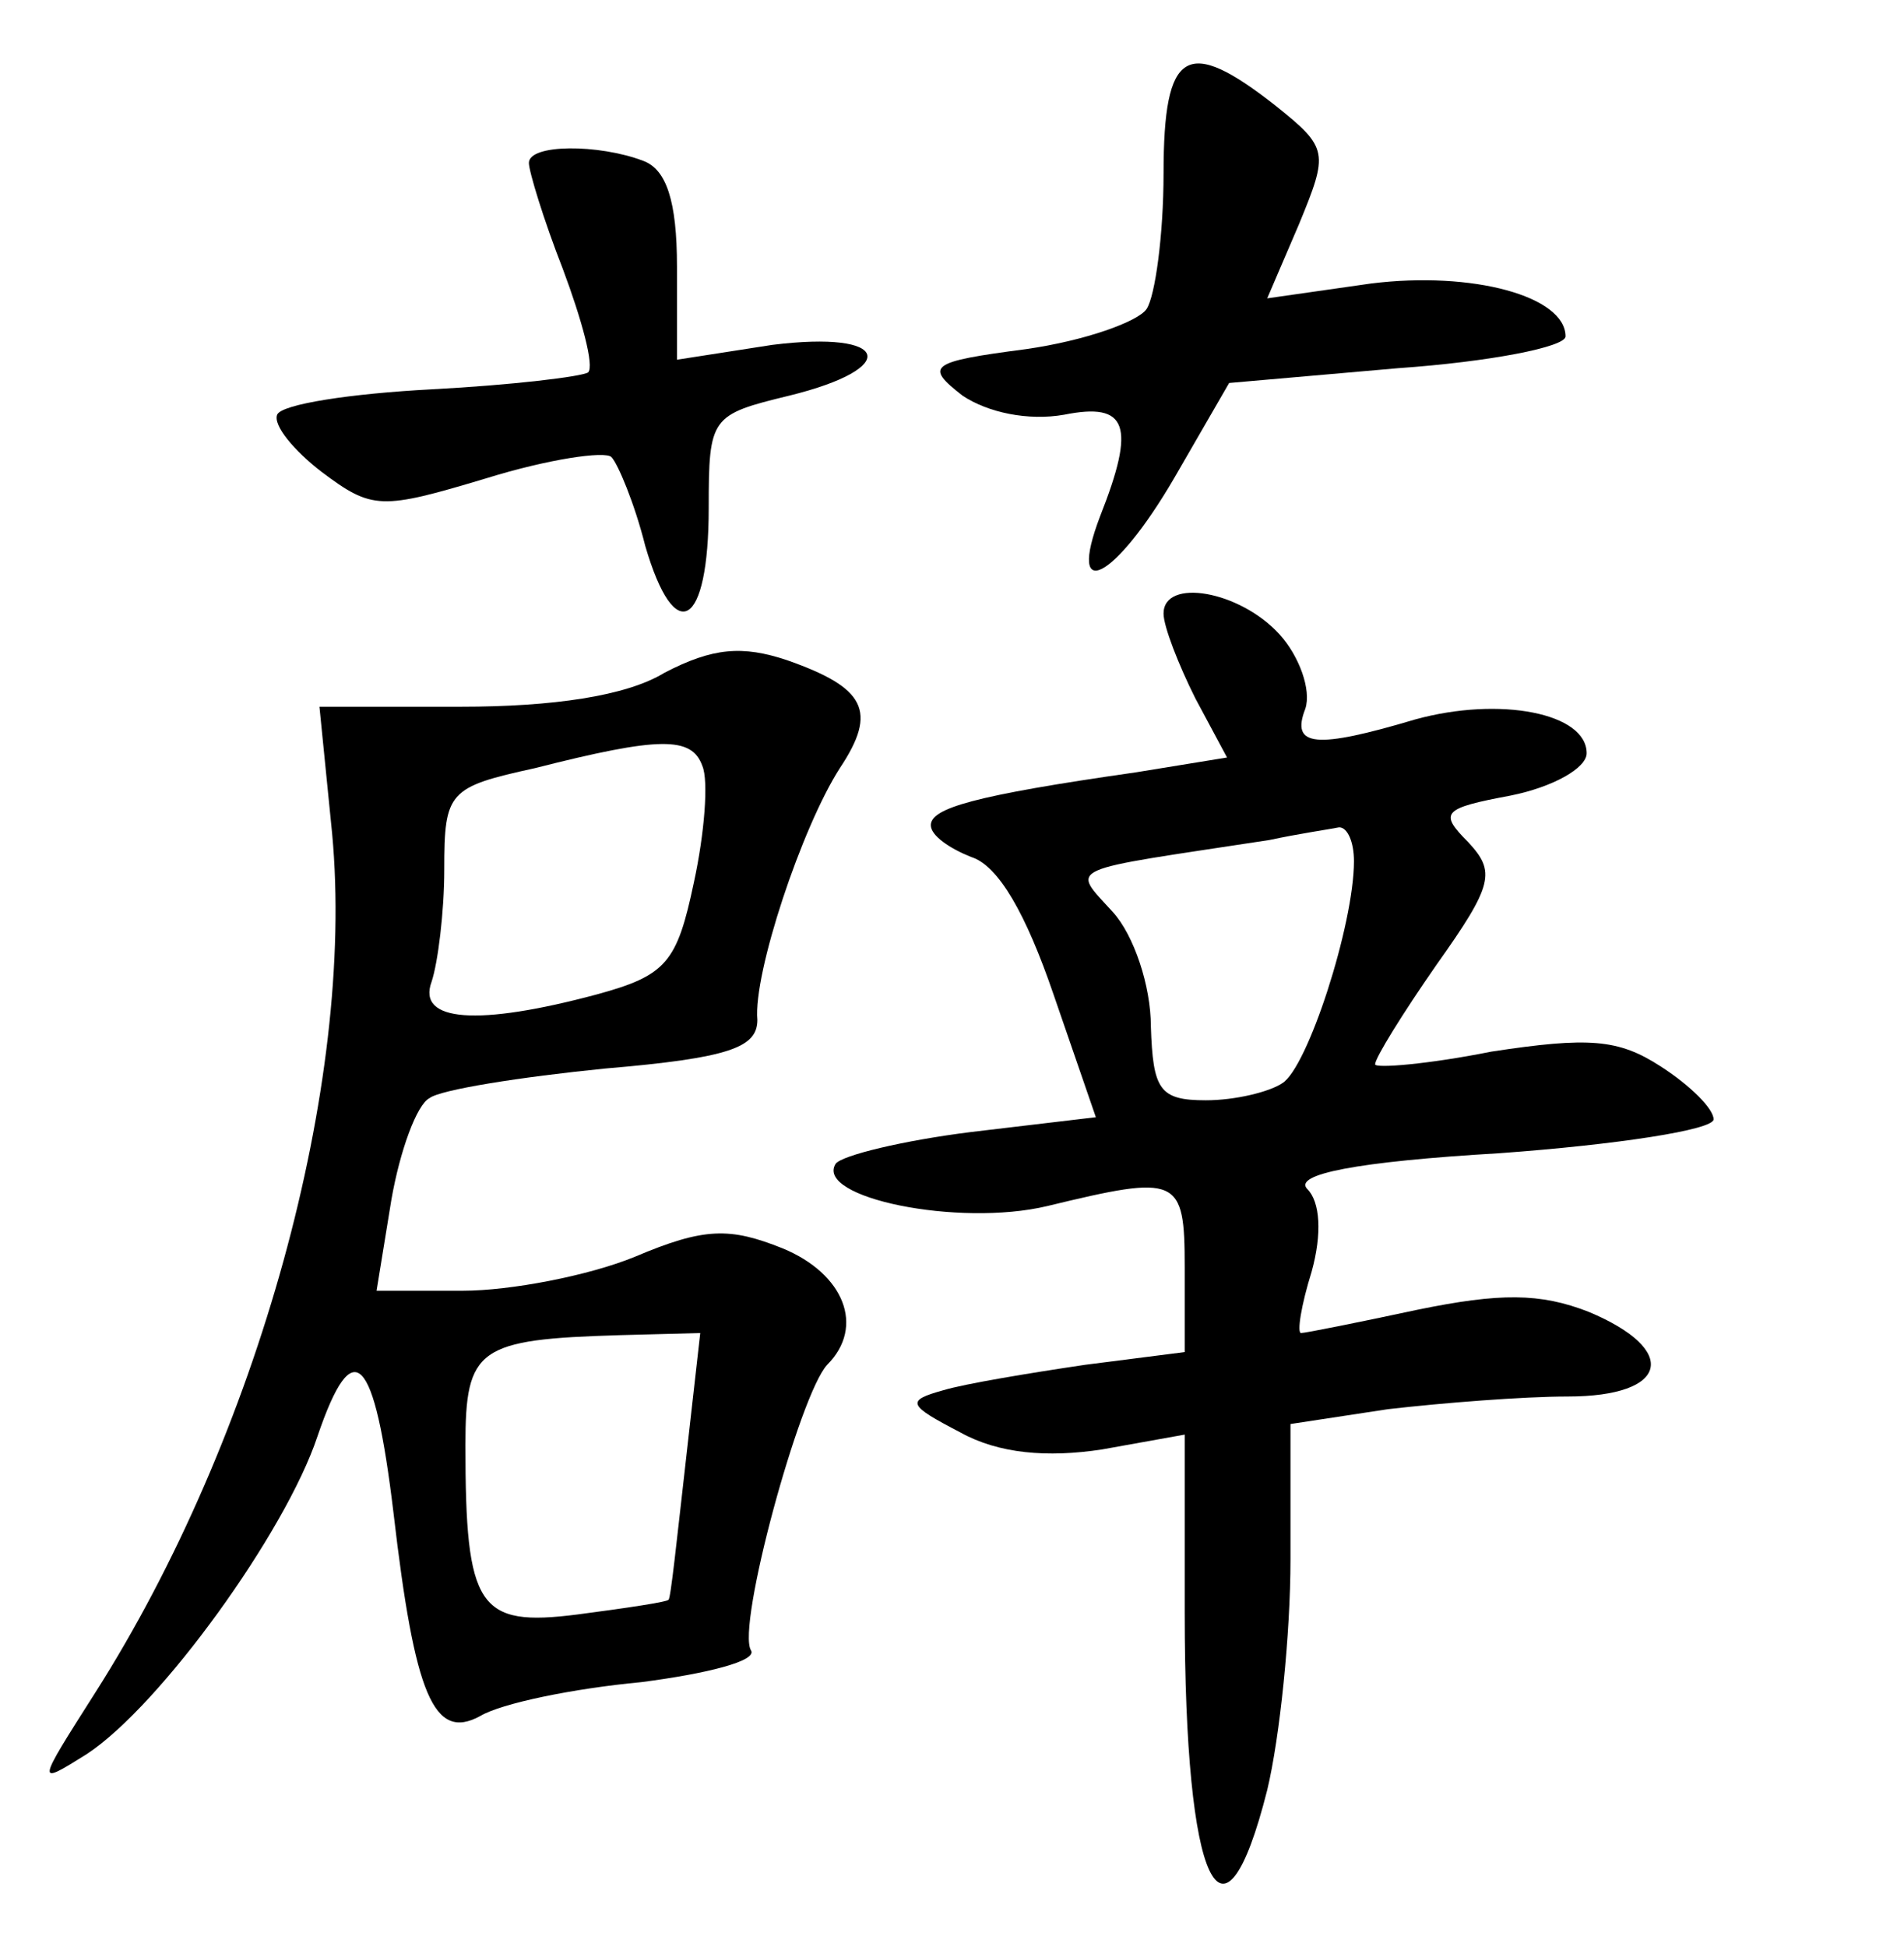 <?xml version="1.0" standalone="no"?>
<!DOCTYPE svg PUBLIC "-//W3C//DTD SVG 20010904//EN"
 "http://www.w3.org/TR/2001/REC-SVG-20010904/DTD/svg10.dtd">
<svg version="1.0" xmlns="http://www.w3.org/2000/svg"
 width="90pt" height="92pt" viewBox="0 0 90 92"
 preserveAspectRatio="xMidYMid meet">
<g transform="translate(0,92) scale(0.1,-0.1)"
fill="#000000" stroke="none">
<path d="M550 838 c0 -29 -4 -58 -8 -64 -4 -6 -29 -15 -57 -19 -46 -6 -48 -8
-30 -22 12 -8 31 -12 48 -9 30 6 34 -5 17 -48 -16 -42 7 -30 35 18 l26 45 80
7 c43 3 79 10 79 15 0 19 -44 31 -92 25 l-49 -7 15 35 c14 34 14 36 -11 56
-42 33 -53 27 -53 -32z"/>
<path d="M250 843 c0 -4 7 -27 16 -50 9 -24 15 -46 12 -49 -3 -2 -36 -6 -74
-8 -38 -2 -71 -7 -73 -12 -2 -5 8 -17 21 -27 24 -18 28 -18 78 -3 29 9 56 13
59 10 3 -3 11 -22 16 -42 14 -48 30 -39 30 18 0 43 1 44 38 53 53 13 48 31 -8
24 l-45 -7 0 44 c0 31 -5 46 -16 50 -21 8 -54 8 -54 -1z"/>
<path d="M550 630 c0 -6 7 -24 15 -40 l15 -28 -43 -7 c-77 -11 -97 -17 -97
-25 0 -5 9 -11 19 -15 13 -4 26 -27 39 -65 l20 -58 -59 -7 c-32 -4 -61 -11
-64 -15 -10 -16 58 -30 100 -20 62 15 65 14 65 -29 l0 -40 -47 -6 c-27 -4 -57
-9 -67 -12 -18 -5 -17 -7 8 -20 18 -10 41 -12 67 -8 l39 7 0 -84 c0 -130 18
-167 39 -84 6 25 11 74 11 109 l0 64 46 7 c26 3 64 6 85 6 48 0 53 22 10 40
-23 9 -42 9 -81 1 -28 -6 -53 -11 -55 -11 -2 0 0 13 5 29 5 18 4 33 -2 39 -7
7 23 13 91 17 55 4 101 11 101 16 0 5 -11 16 -25 25 -20 13 -34 14 -80 7 -30
-6 -55 -8 -55 -6 0 3 13 24 29 47 27 38 28 44 15 58 -14 14 -12 16 20 22 20 4
36 13 36 20 0 19 -41 27 -81 16 -47 -14 -59 -13 -52 5 3 9 -3 25 -12 35 -19
21 -55 27 -55 10z m90 -117 c0 -30 -22 -98 -34 -105 -6 -4 -22 -8 -36 -8 -22
0 -25 5 -26 35 0 19 -8 43 -18 54 -20 22 -24 19 74 34 14 3 28 5 33 6 4 0 7
-7 7 -16z"/>
<path d="M314 602 c-18 -11 -53 -16 -96 -16 l-67 0 6 -60 c11 -118 -35 -285
-112 -406 -28 -44 -28 -44 -4 -29 35 23 94 105 109 150 17 50 27 39 36 -36 10
-86 19 -108 41 -96 10 6 44 13 76 16 31 4 55 10 52 15 -7 11 23 121 36 135 18
18 8 43 -21 55 -25 10 -37 10 -70 -4 -22 -9 -59 -16 -81 -16 l-41 0 7 43 c4
23 12 45 18 48 5 4 43 10 83 14 59 5 72 10 72 23 -2 22 21 91 39 119 18 27 12
38 -25 51 -21 7 -35 6 -58 -6z m18 -44 c3 -7 1 -32 -4 -55 -8 -38 -13 -44 -46
-53 -56 -15 -85 -13 -78 6 3 9 6 33 6 53 0 37 2 39 43 48 59 15 74 15 79 1z
m-8 -330 c-4 -35 -7 -64 -8 -64 0 -1 -20 -4 -43 -7 -47 -6 -53 3 -53 80 0 46
6 50 73 52 l38 1 -7 -62z"/>
</g>
</svg>
